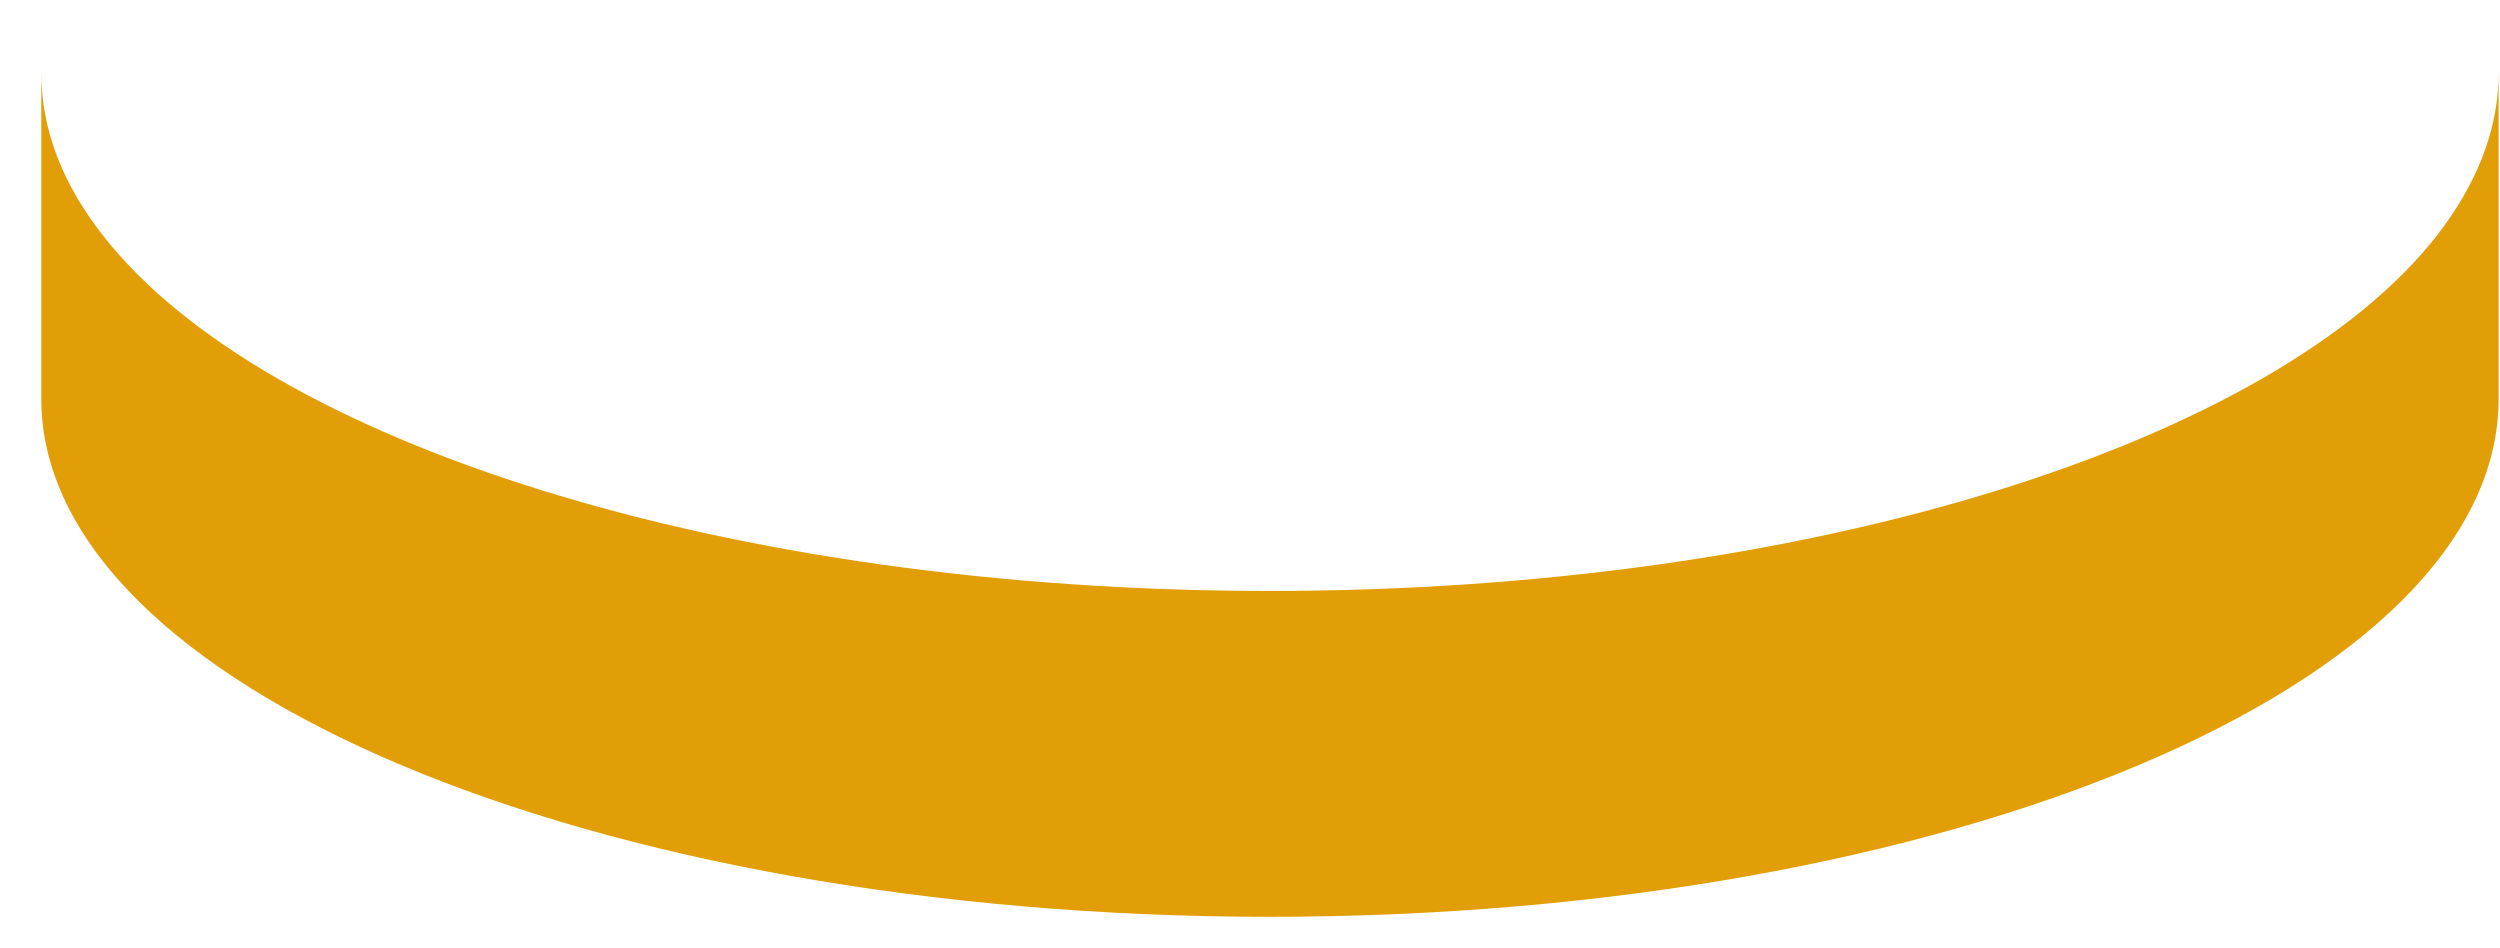 ﻿<?xml version="1.0" encoding="utf-8"?>
<svg version="1.1" xmlns:xlink="http://www.w3.org/1999/xlink" width="29px" height="11px" xmlns="http://www.w3.org/2000/svg">
  <g transform="matrix(1 0 0 1 -293 -507 )">
    <path d="M 28.263 2.739  C 28.73 2.138  28.984 1.505  28.984 0.847  L 28.984 4.627  C 28.984 7.945  22.599 10.635  14.731 10.635  C 6.863 10.635  0.479 7.945  0.479 4.627  L 0.479 0.847  C 0.479 1.508  0.732 2.145  1.2 2.739  C 3.073 5.129  8.424 6.855  14.731 6.855  C 21.038 6.855  26.389 5.126  28.263 2.739  Z " fill-rule="nonzero" fill="#e29e07" stroke="none" transform="matrix(1 0 0 1 293 507 )" />
  </g>
</svg>